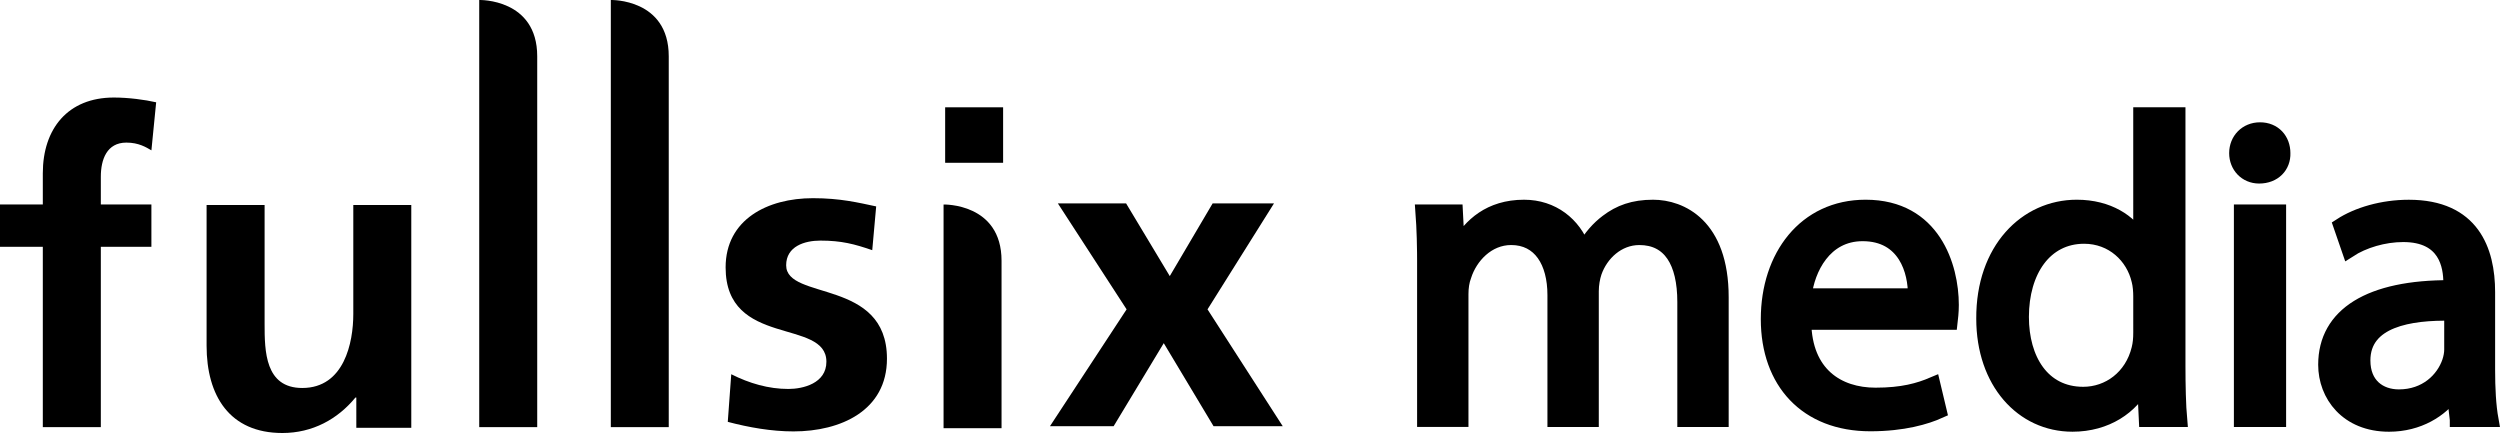 <?xml version="1.0" encoding="utf-8"?>
<!-- Generator: Adobe Illustrator 17.0.1, SVG Export Plug-In . SVG Version: 6.00 Build 0)  -->
<!DOCTYPE svg PUBLIC "-//W3C//DTD SVG 1.1//EN" "http://www.w3.org/Graphics/SVG/1.1/DTD/svg11.dtd">
<svg version="1.1" id="Calque_1" xmlns="http://www.w3.org/2000/svg" xmlns:xlink="http://www.w3.org/1999/xlink" x="0px" y="0px"
	 width="174.016px" height="30.14px" viewBox="0 0 174.016 30.14" enable-background="new 0 0 174.016 30.14" xml:space="preserve">
<g>
	<path stroke="#000000" stroke-miterlimit="10" d="M99.142,18.653c0-1.497-0.03-2.724-0.12-3.922h2.305l0.12,2.335h0.09
		c0.808-1.377,2.155-2.664,4.55-2.664c1.976,0,3.473,1.197,4.101,2.904h0.06c0.449-0.808,1.018-1.437,1.616-1.886
		c0.868-0.659,1.826-1.018,3.203-1.018c1.916,0,4.76,1.257,4.76,6.287v8.532h-2.575v-8.203c0-2.784-1.018-4.461-3.143-4.461
		c-1.497,0-2.664,1.108-3.113,2.395c-0.12,0.359-0.21,0.838-0.21,1.317v8.951h-2.575v-8.682c0-2.305-1.018-3.982-3.024-3.982
		c-1.647,0-2.844,1.317-3.263,2.634c-0.15,0.389-0.21,0.838-0.21,1.287v8.742h-2.575V18.653z"/>
	<path stroke="#000000" stroke-miterlimit="10" d="M125.577,22.455c0.06,3.562,2.335,5.029,4.97,5.029
		c1.886,0,3.024-0.329,4.012-0.748l0.449,1.886c-0.928,0.419-2.515,0.898-4.82,0.898c-4.46,0-7.125-2.934-7.125-7.305
		c0-4.371,2.575-7.814,6.796-7.814c4.73,0,5.988,4.161,5.988,6.826c0,0.539-0.06,0.958-0.09,1.227H125.577z M133.301,20.569
		c0.03-1.676-0.689-4.281-3.652-4.281c-2.664,0-3.832,2.455-4.042,4.281H133.301z"/>
	<path stroke="#000000" stroke-miterlimit="10" d="M151.622,7.966v17.513c0,1.287,0.03,2.754,0.12,3.742h-2.365l-0.12-2.515h-0.06
		c-0.808,1.617-2.575,2.844-4.94,2.844c-3.503,0-6.197-2.964-6.197-7.365c-0.03-4.82,2.964-7.784,6.496-7.784
		c2.215,0,3.712,1.048,4.371,2.215h0.06V7.966H151.622z M148.988,20.629c0-0.329-0.03-0.778-0.12-1.108
		c-0.389-1.677-1.826-3.054-3.802-3.054c-2.724,0-4.341,2.395-4.341,5.598c0,2.934,1.437,5.359,4.281,5.359
		c1.766,0,3.383-1.168,3.862-3.143c0.09-0.359,0.12-0.718,0.12-1.138V20.629z"/>
	<path stroke="#000000" stroke-miterlimit="10" d="M158.927,10.66c0.03,0.898-0.628,1.616-1.676,1.616
		c-0.928,0-1.587-0.718-1.587-1.616c0-0.928,0.689-1.647,1.647-1.647C158.298,9.013,158.927,9.732,158.927,10.66z M155.993,29.221
		v-14.49h2.635v14.49H155.993z"/>
	<path stroke="#000000" stroke-miterlimit="10" d="M171.022,29.221l-0.21-1.826h-0.09c-0.808,1.138-2.365,2.156-4.431,2.156
		c-2.934,0-4.431-2.066-4.431-4.161c0-3.503,3.114-5.419,8.712-5.389v-0.299c0-1.197-0.329-3.353-3.293-3.353
		c-1.347,0-2.754,0.419-3.772,1.078l-0.599-1.736c1.197-0.778,2.934-1.287,4.76-1.287c4.431,0,5.508,3.024,5.508,5.927v5.419
		c0,1.257,0.06,2.485,0.239,3.473H171.022z M170.632,21.826c-2.874-0.06-6.137,0.449-6.137,3.263c0,1.706,1.138,2.515,2.485,2.515
		c1.886,0,3.083-1.197,3.503-2.425c0.09-0.269,0.15-0.569,0.15-0.838V21.826z"/>
</g>
<g>
	<path d="M2.98,17.179H0v-2.949h2.98v-2.17c0-3.101,1.746-5.271,4.944-5.271c1.017,0,2.165,0.153,2.946,0.332l-0.331,3.344
		c-0.361-0.209-0.875-0.539-1.744-0.539c-1.357,0-1.777,1.172-1.777,2.375v1.929h3.52v2.949h-3.52v12.554H2.98V17.179L2.98,17.179z"
		/>
	<path d="M33.357,0c0,0,4.037-0.108,4.037,3.918c0,4.026,0,25.814,0,25.814h-4.037V0L33.357,0z"/>
	<path d="M42.517,0c0,0,4.032-0.108,4.032,3.918c0,4.026,0,25.814,0,25.814h-4.032V0L42.517,0z"/>
	<path d="M65.678,14.235c0,0,4.036-0.111,4.036,3.917c0,4.025,0,11.655,0,11.655h-4.036V14.235L65.678,14.235z"/>
	<path d="M60.714,17.414c-1.228-0.424-2.138-0.667-3.611-0.667c-1.088,0-2.381,0.392-2.381,1.718c0,2.471,7.016,0.902,7.016,6.5
		c0,3.615-3.22,5.064-6.504,5.064c-1.536,0-3.096-0.275-4.576-0.665l0.242-3.315c1.262,0.636,2.591,1.025,3.979,1.025
		c1.016,0,2.644-0.389,2.644-1.894c0-3.045-7.015-0.963-7.015-6.566c0-3.34,2.919-4.819,6.077-4.819
		c1.902,0,3.138,0.305,4.403,0.573L60.714,17.414L60.714,17.414z"/>
	<polygon points="65.789,7.469 69.823,7.469 69.823,11.331 65.789,11.331 65.789,7.469 	"/>
	<polygon points="73.633,14.156 78.382,14.156 81.424,19.218 84.408,14.156 88.679,14.156 84.051,21.533 89.288,29.668 
		84.472,29.668 81.005,23.886 77.515,29.668 73.083,29.668 78.419,21.533 73.633,14.156 	"/>
	<path d="M28.628,29.779h-3.826V27.67h-0.061c-1.237,1.506-2.981,2.47-5.087,2.47c-3.675,0-5.274-2.59-5.274-6.077v-9.792h4.038
		v8.284c0,1.892,0.032,4.451,2.622,4.451c2.918,0,3.552-3.159,3.552-5.145v-7.59h4.036V29.779L28.628,29.779z"/>
</g>
</svg>
